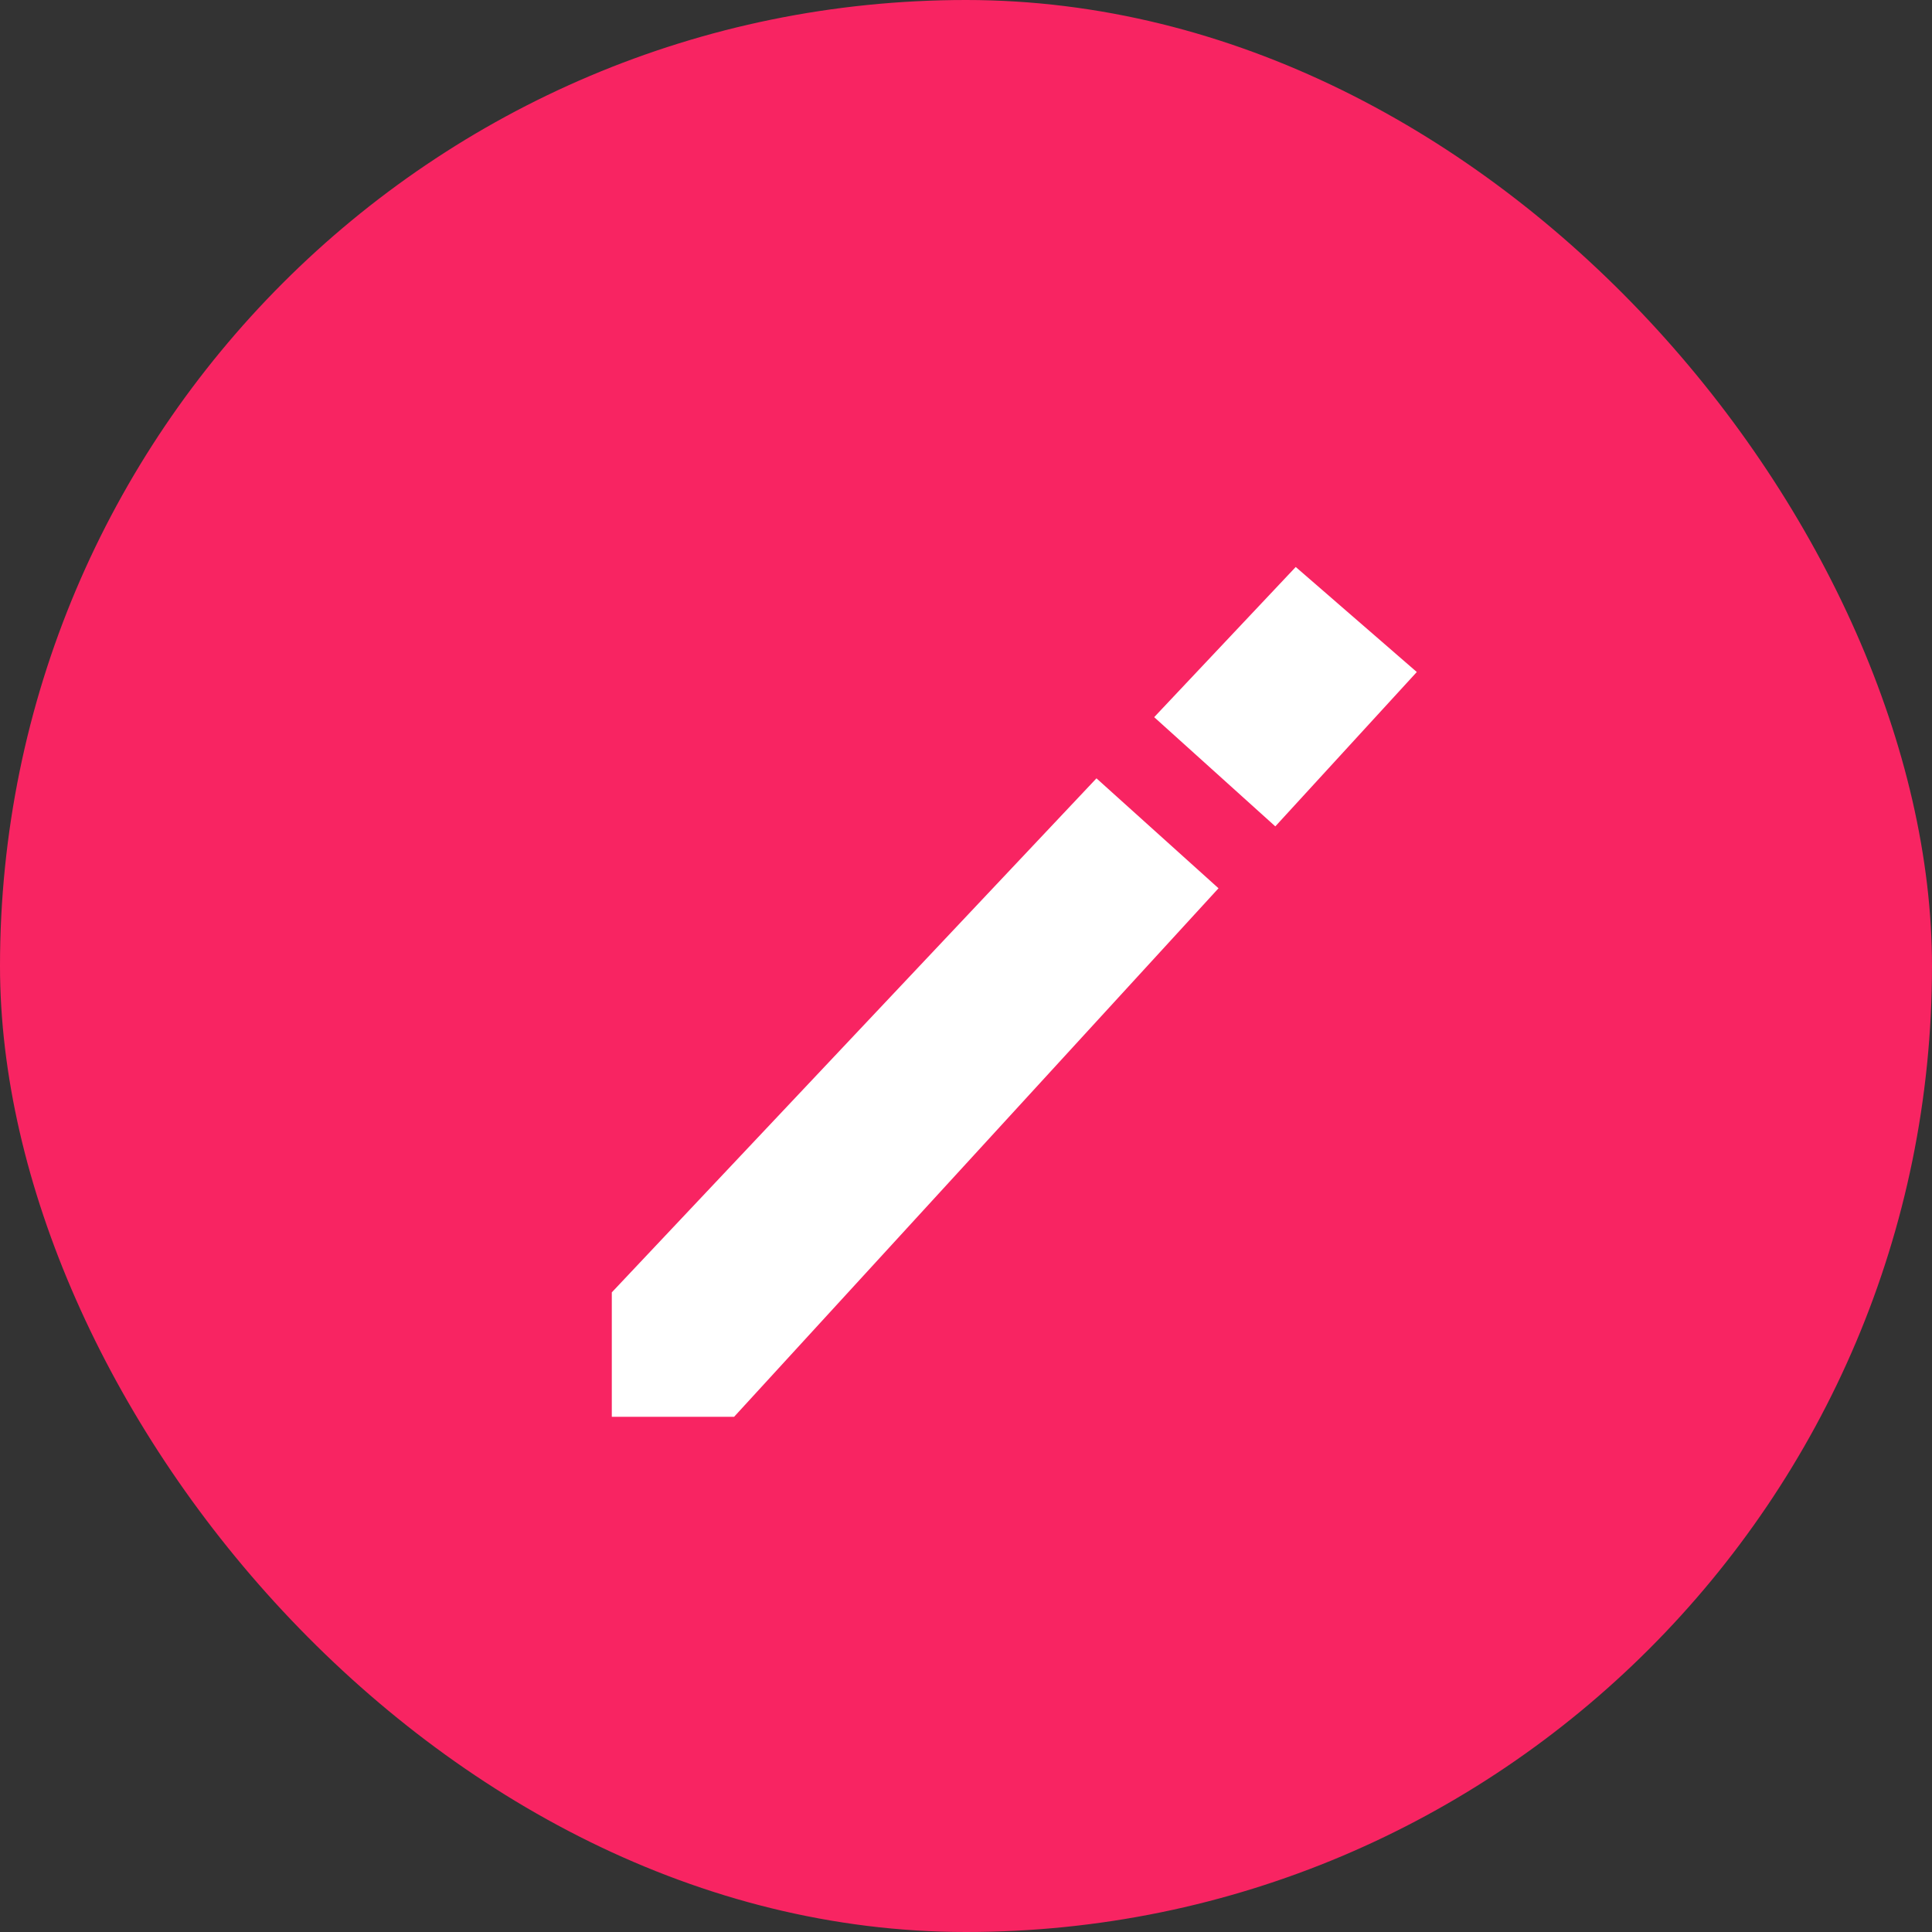 <svg width="30" height="30" viewBox="0 0 30 30" fill="none" xmlns="http://www.w3.org/2000/svg">
<rect x="0" y="0" width="30" height="30" fill="#333333" stroke="none"/>
<rect width="30" height="30" rx="15" fill="#F82462"/>
<path fill-rule="evenodd" clip-rule="evenodd" d="M9.5 20.068V22L11.399 22L18.921 13.793L17.026 12.086L9.5 20.068ZM17.922 11.136L19.803 12.832L22 10.435L20.12 8.804L17.922 11.136Z" fill="white"/>
</svg>
